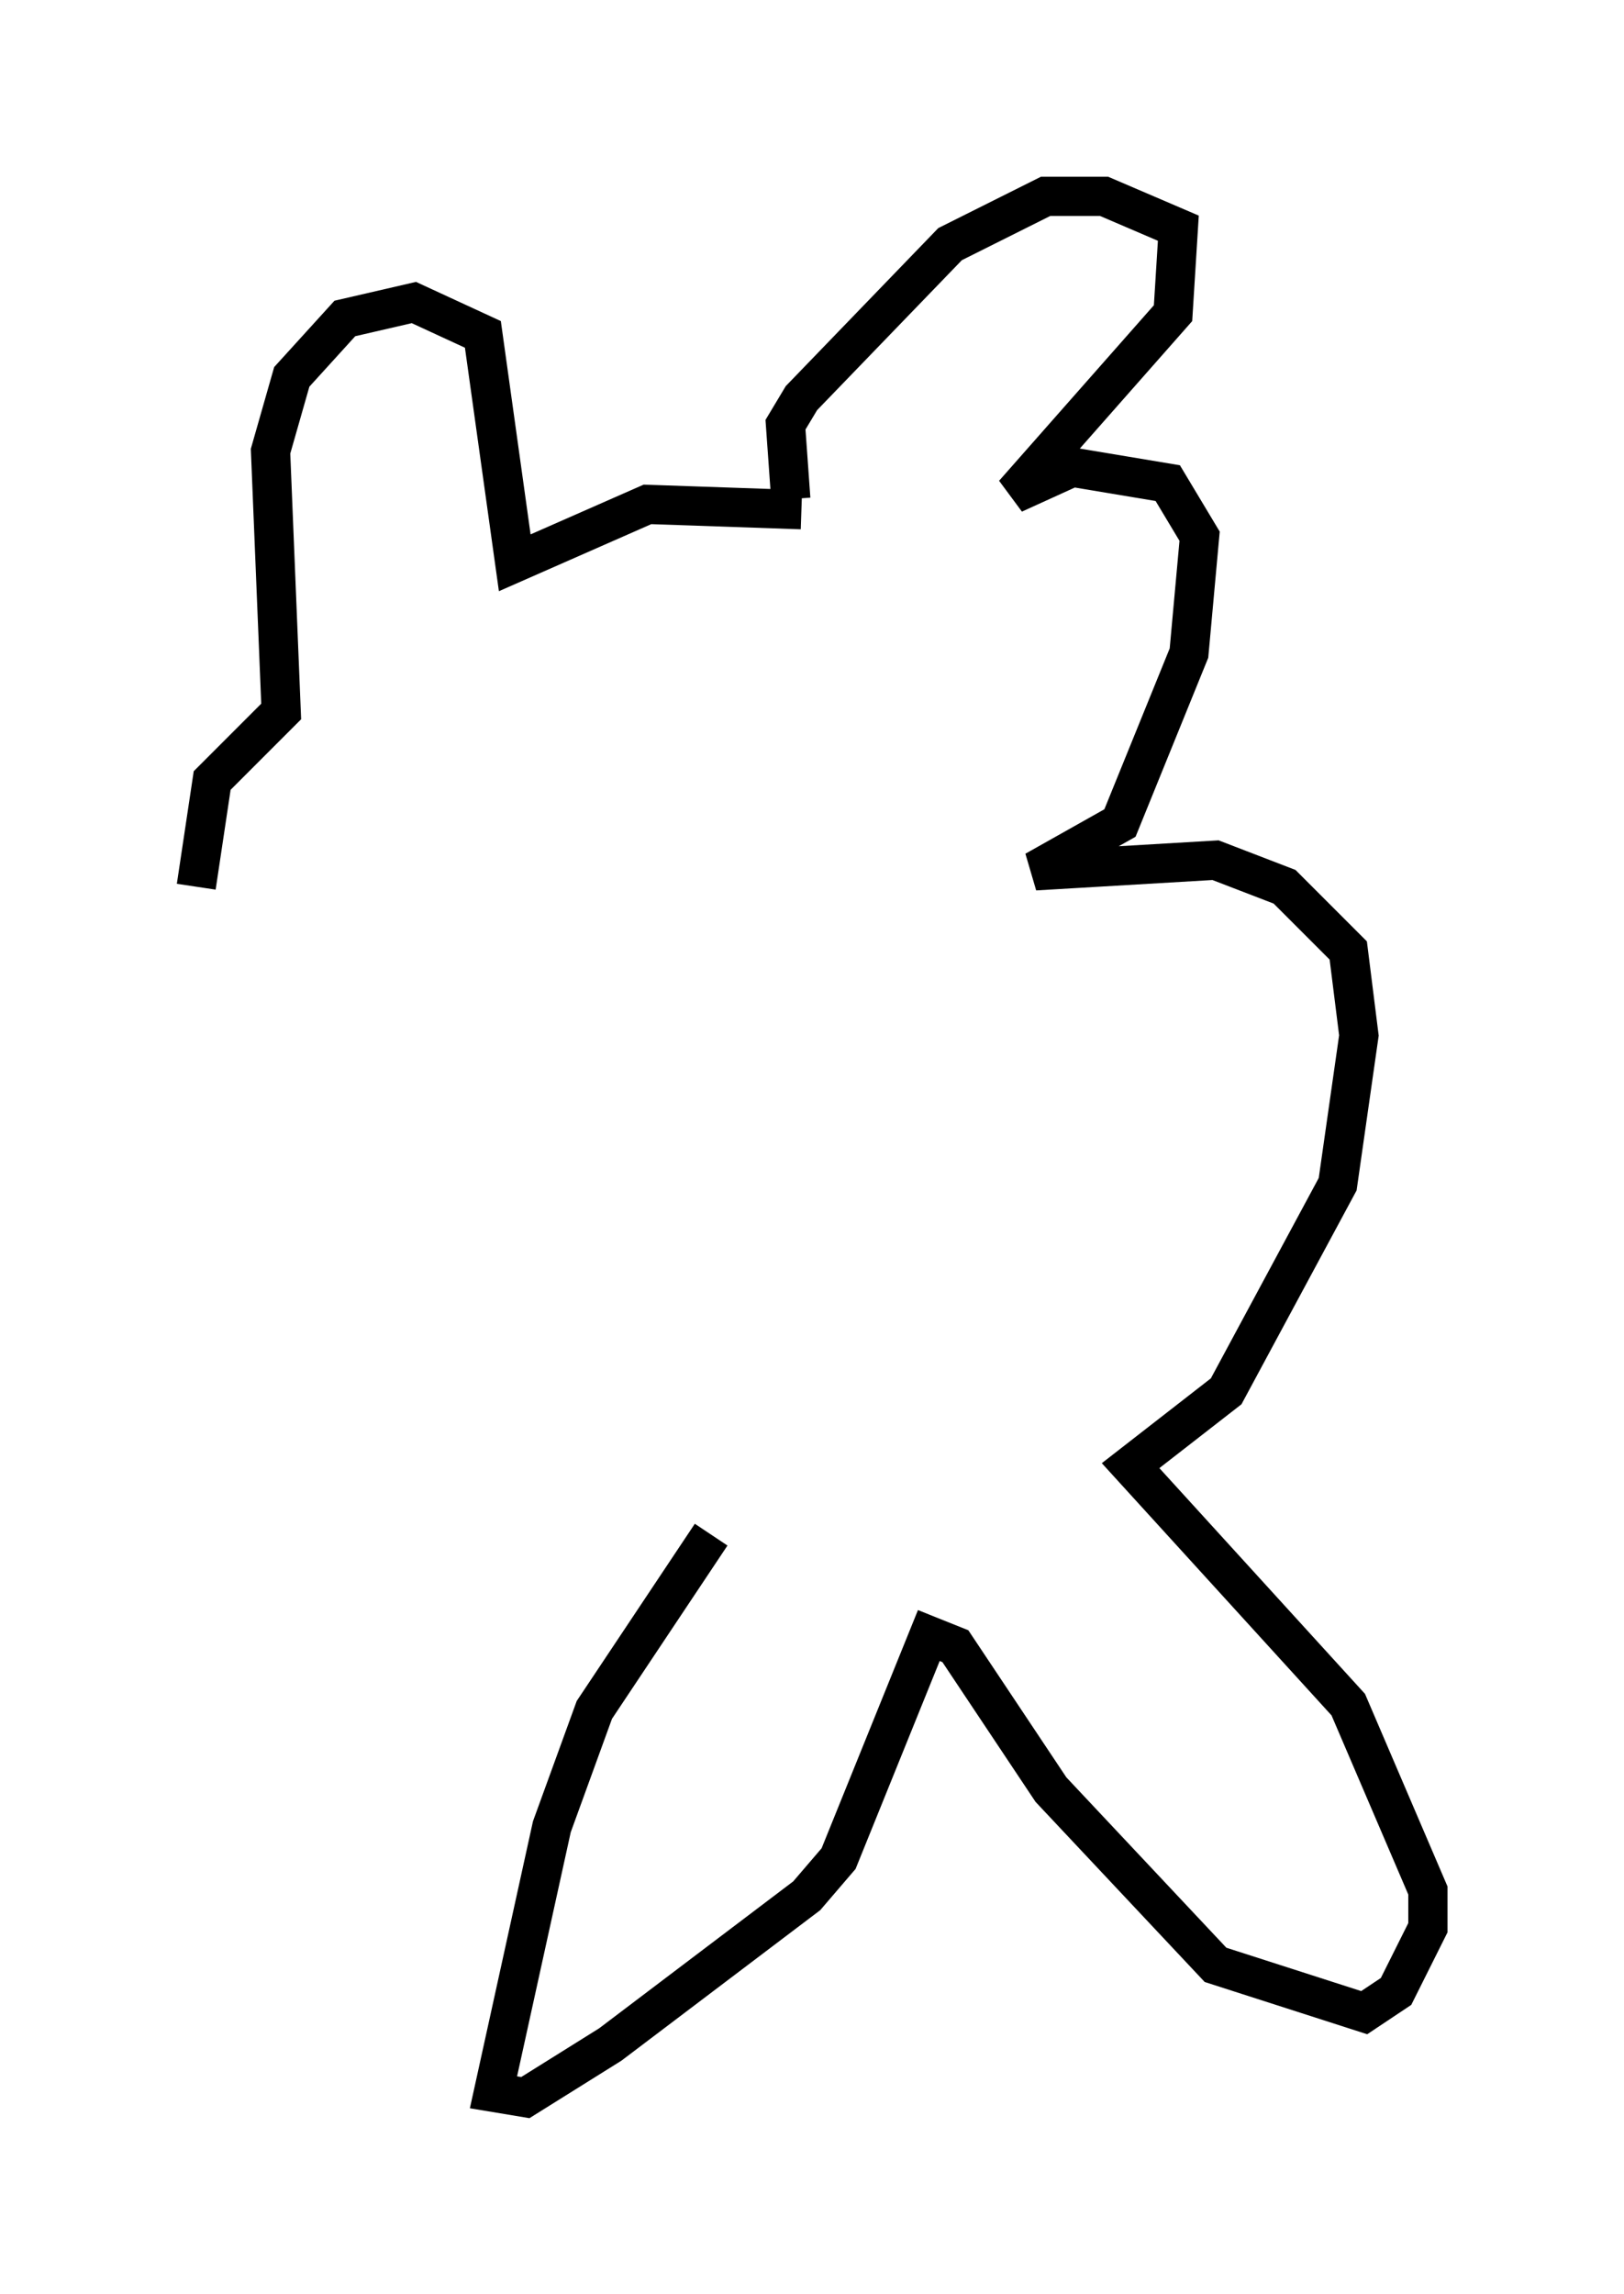 <?xml version="1.0" encoding="utf-8" ?>
<svg baseProfile="full" height="58.443" version="1.1" width="41.393" xmlns="http://www.w3.org/2000/svg" xmlns:ev="http://www.w3.org/2001/xml-events" xmlns:xlink="http://www.w3.org/1999/xlink"><defs /><rect fill="white" height="58.443" width="41.393" x="0" y="0" /><path d="M18.938, 38.559 m-0.812, 0.541 l-2.977, 4.465 -1.083, 2.977 l-1.488, 6.766 0.812, 0.135 l2.165, -1.353 5.007, -3.789 l0.812, -0.947 2.3, -5.683 l0.677, 0.271 2.436, 3.654 l4.195, 4.465 3.789, 1.218 l0.812, -0.541 0.812, -1.624 l0.0, -0.947 -2.03, -4.736 l-5.548, -6.089 2.436, -1.894 l2.842, -5.277 0.541, -3.789 l-0.271, -2.165 -1.624, -1.624 l-1.759, -0.677 -4.601, 0.271 l2.165, -1.218 1.759, -4.33 l0.271, -2.977 -0.812, -1.353 l-2.436, -0.406 -1.488, 0.677 l4.059, -4.601 0.135, -2.165 l-1.894, -0.812 -1.488, 0.0 l-2.436, 1.218 -3.789, 3.924 l-0.406, 0.677 0.135, 1.894 m0.271, 0.271 l-3.924, -0.135 -3.383, 1.488 l-0.812, -5.819 -1.759, -0.812 l-1.759, 0.406 -1.353, 1.488 l-0.541, 1.894 0.271, 6.631 l-1.759, 1.759 -0.406, 2.706 " fill="none" stroke="black" stroke-width="1" /></svg>